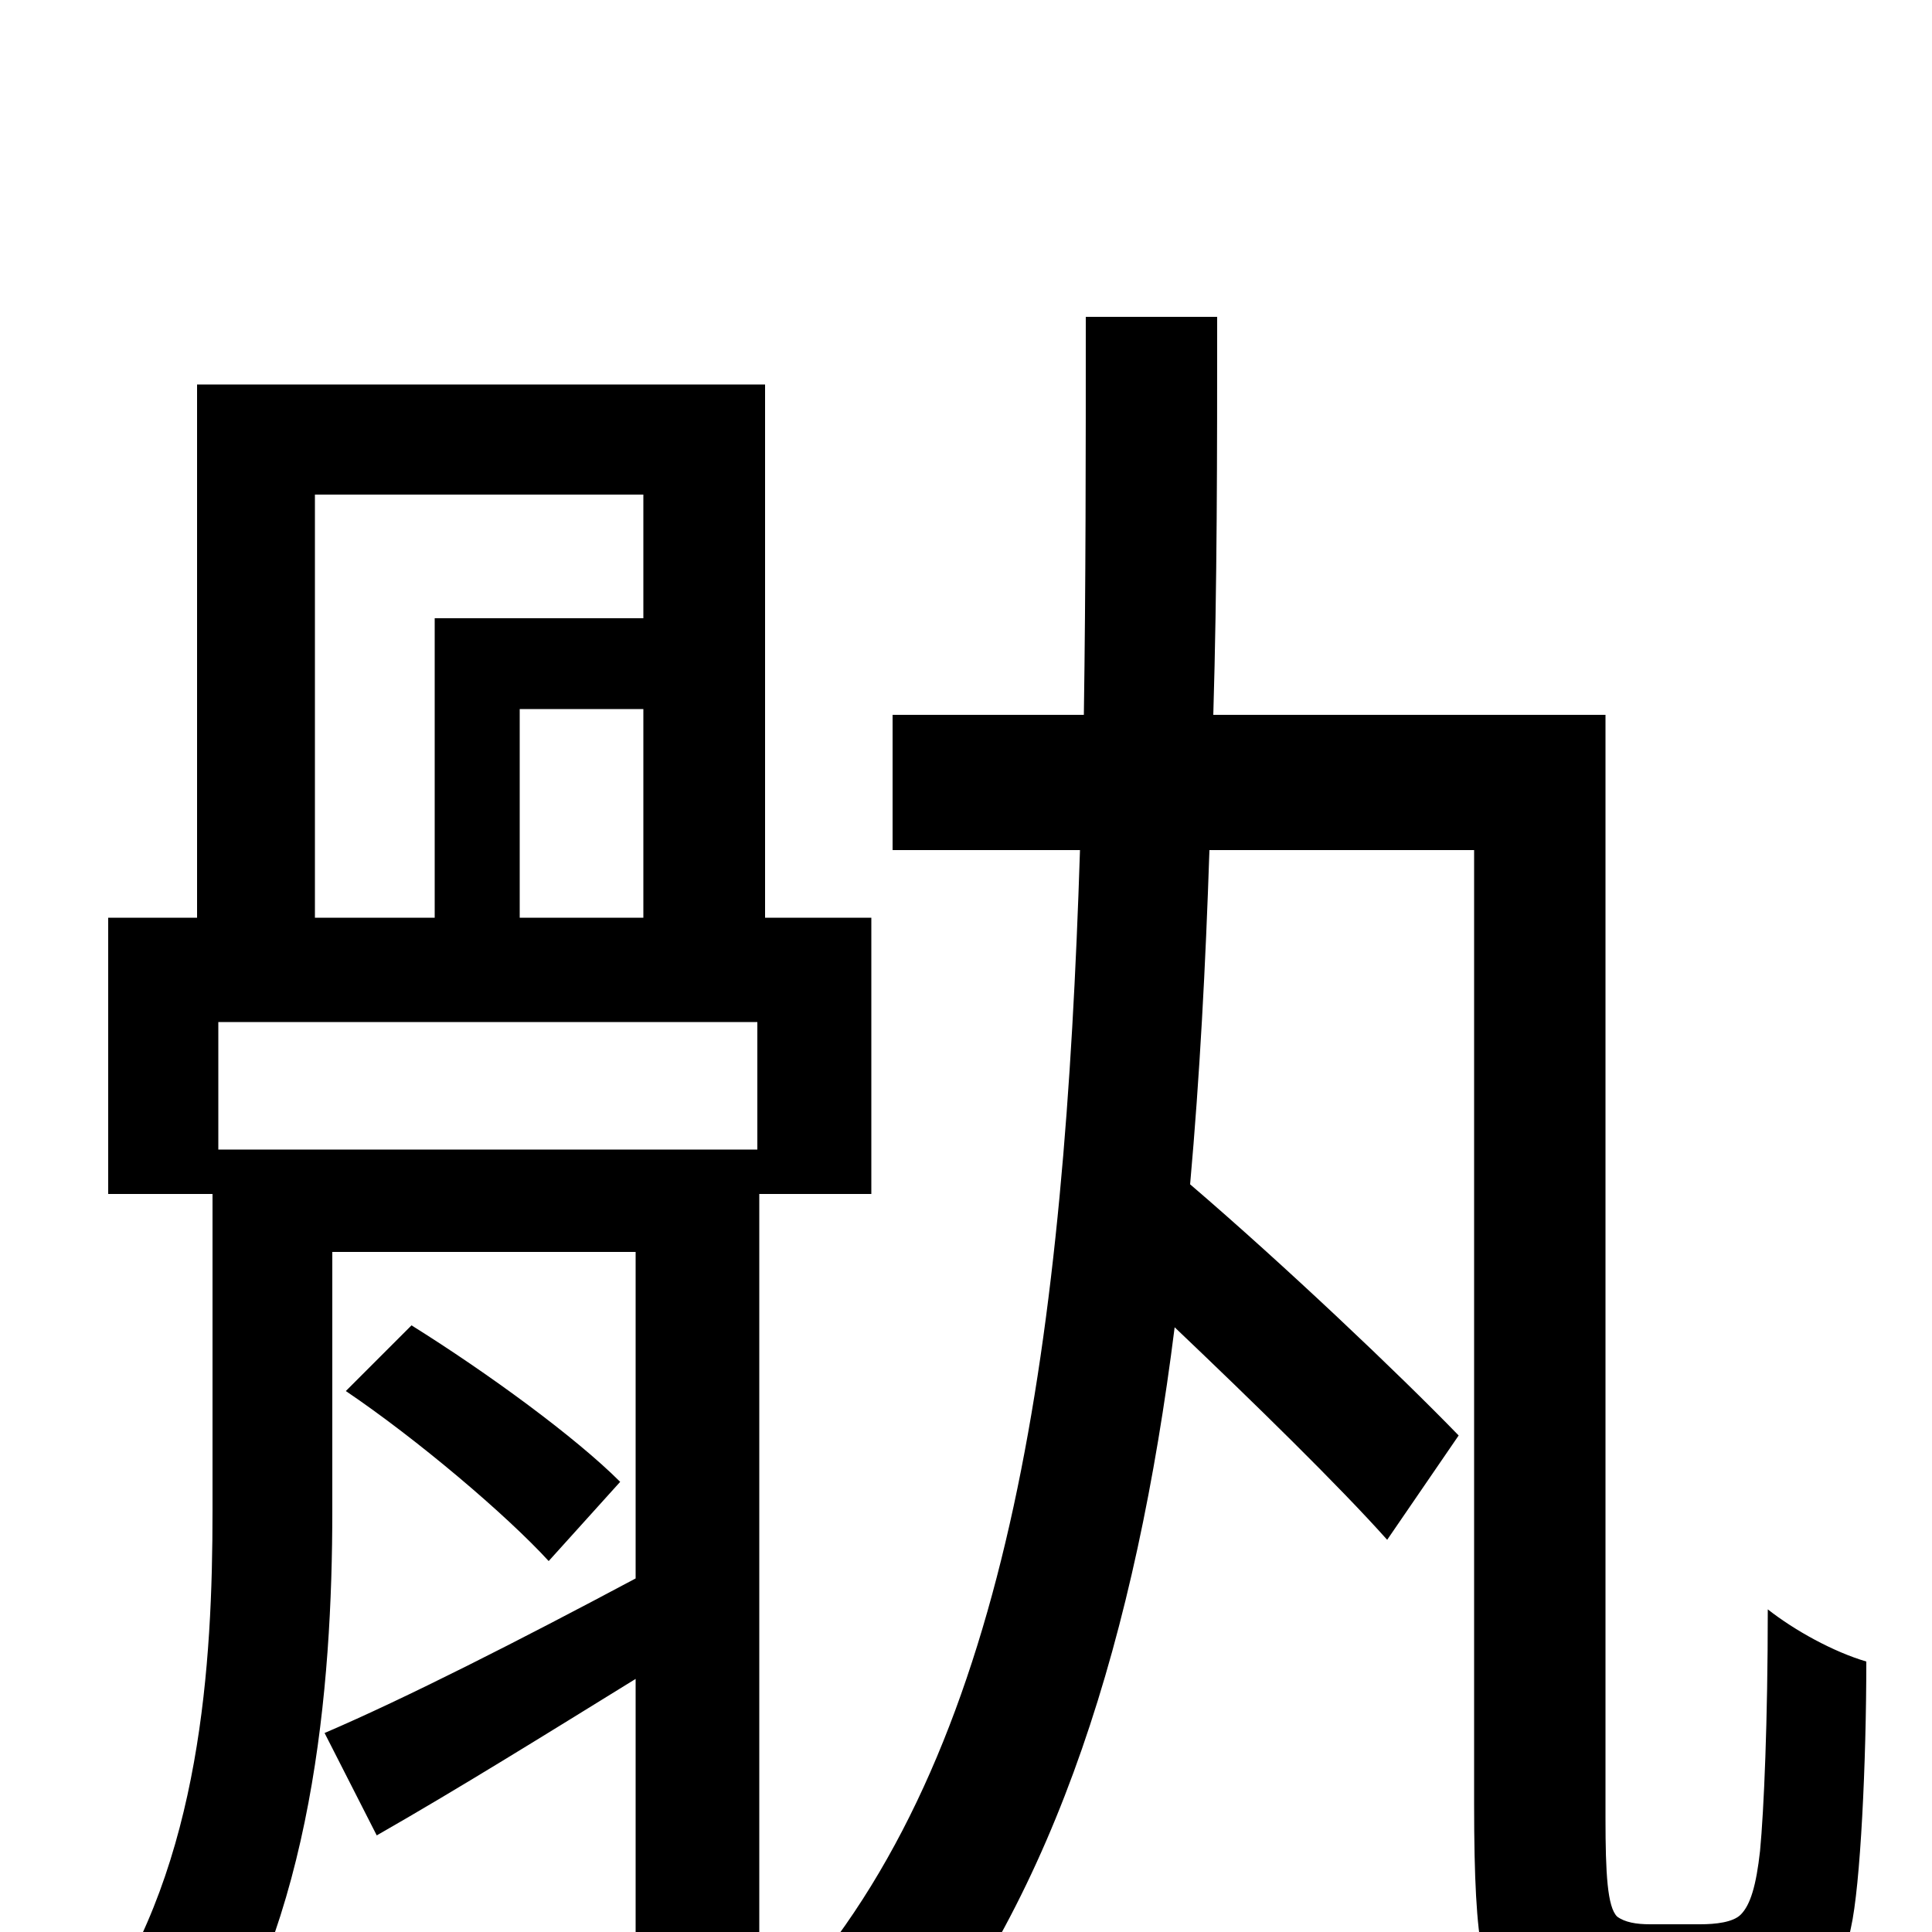 <svg xmlns="http://www.w3.org/2000/svg" viewBox="0 -1000 1000 1000">
	<path fill="#000000" d="M392 -405H113V-471H392ZM163 -744H333V-680H225V-525H163ZM269 -525V-633H333V-525ZM451 -382V-525H396V-801H102V-525H56V-382H110V-218C110 -139 104 -36 51 41C66 47 92 68 103 80C162 -5 172 -127 172 -218V-352H329V-183C269 -151 210 -121 168 -103L195 -50C237 -74 282 -102 329 -131V0C329 10 326 14 315 14C305 14 270 14 231 13C240 30 249 54 252 70C308 70 342 69 364 60C386 49 393 33 393 1V-382ZM321 -233C298 -256 253 -289 213 -314L179 -280C216 -255 262 -216 284 -192ZM854 -4C847 -4 841 -5 837 -8C832 -13 831 -30 831 -59V-630H628C630 -697 630 -765 630 -836H562C562 -765 562 -697 561 -630H462V-560H559C551 -310 524 -100 413 28C431 38 455 61 467 77C547 -20 588 -154 608 -313C649 -274 693 -231 718 -203L755 -257C724 -289 665 -345 616 -387C621 -443 624 -500 626 -560H763V-66C763 11 768 28 783 41C797 54 818 59 836 59H883C903 59 921 55 934 46C945 36 953 23 958 -2C963 -24 966 -88 966 -140C949 -145 929 -156 915 -167C915 -109 913 -63 911 -42C909 -24 906 -14 901 -9C897 -5 888 -4 880 -4Z"/>
</svg>